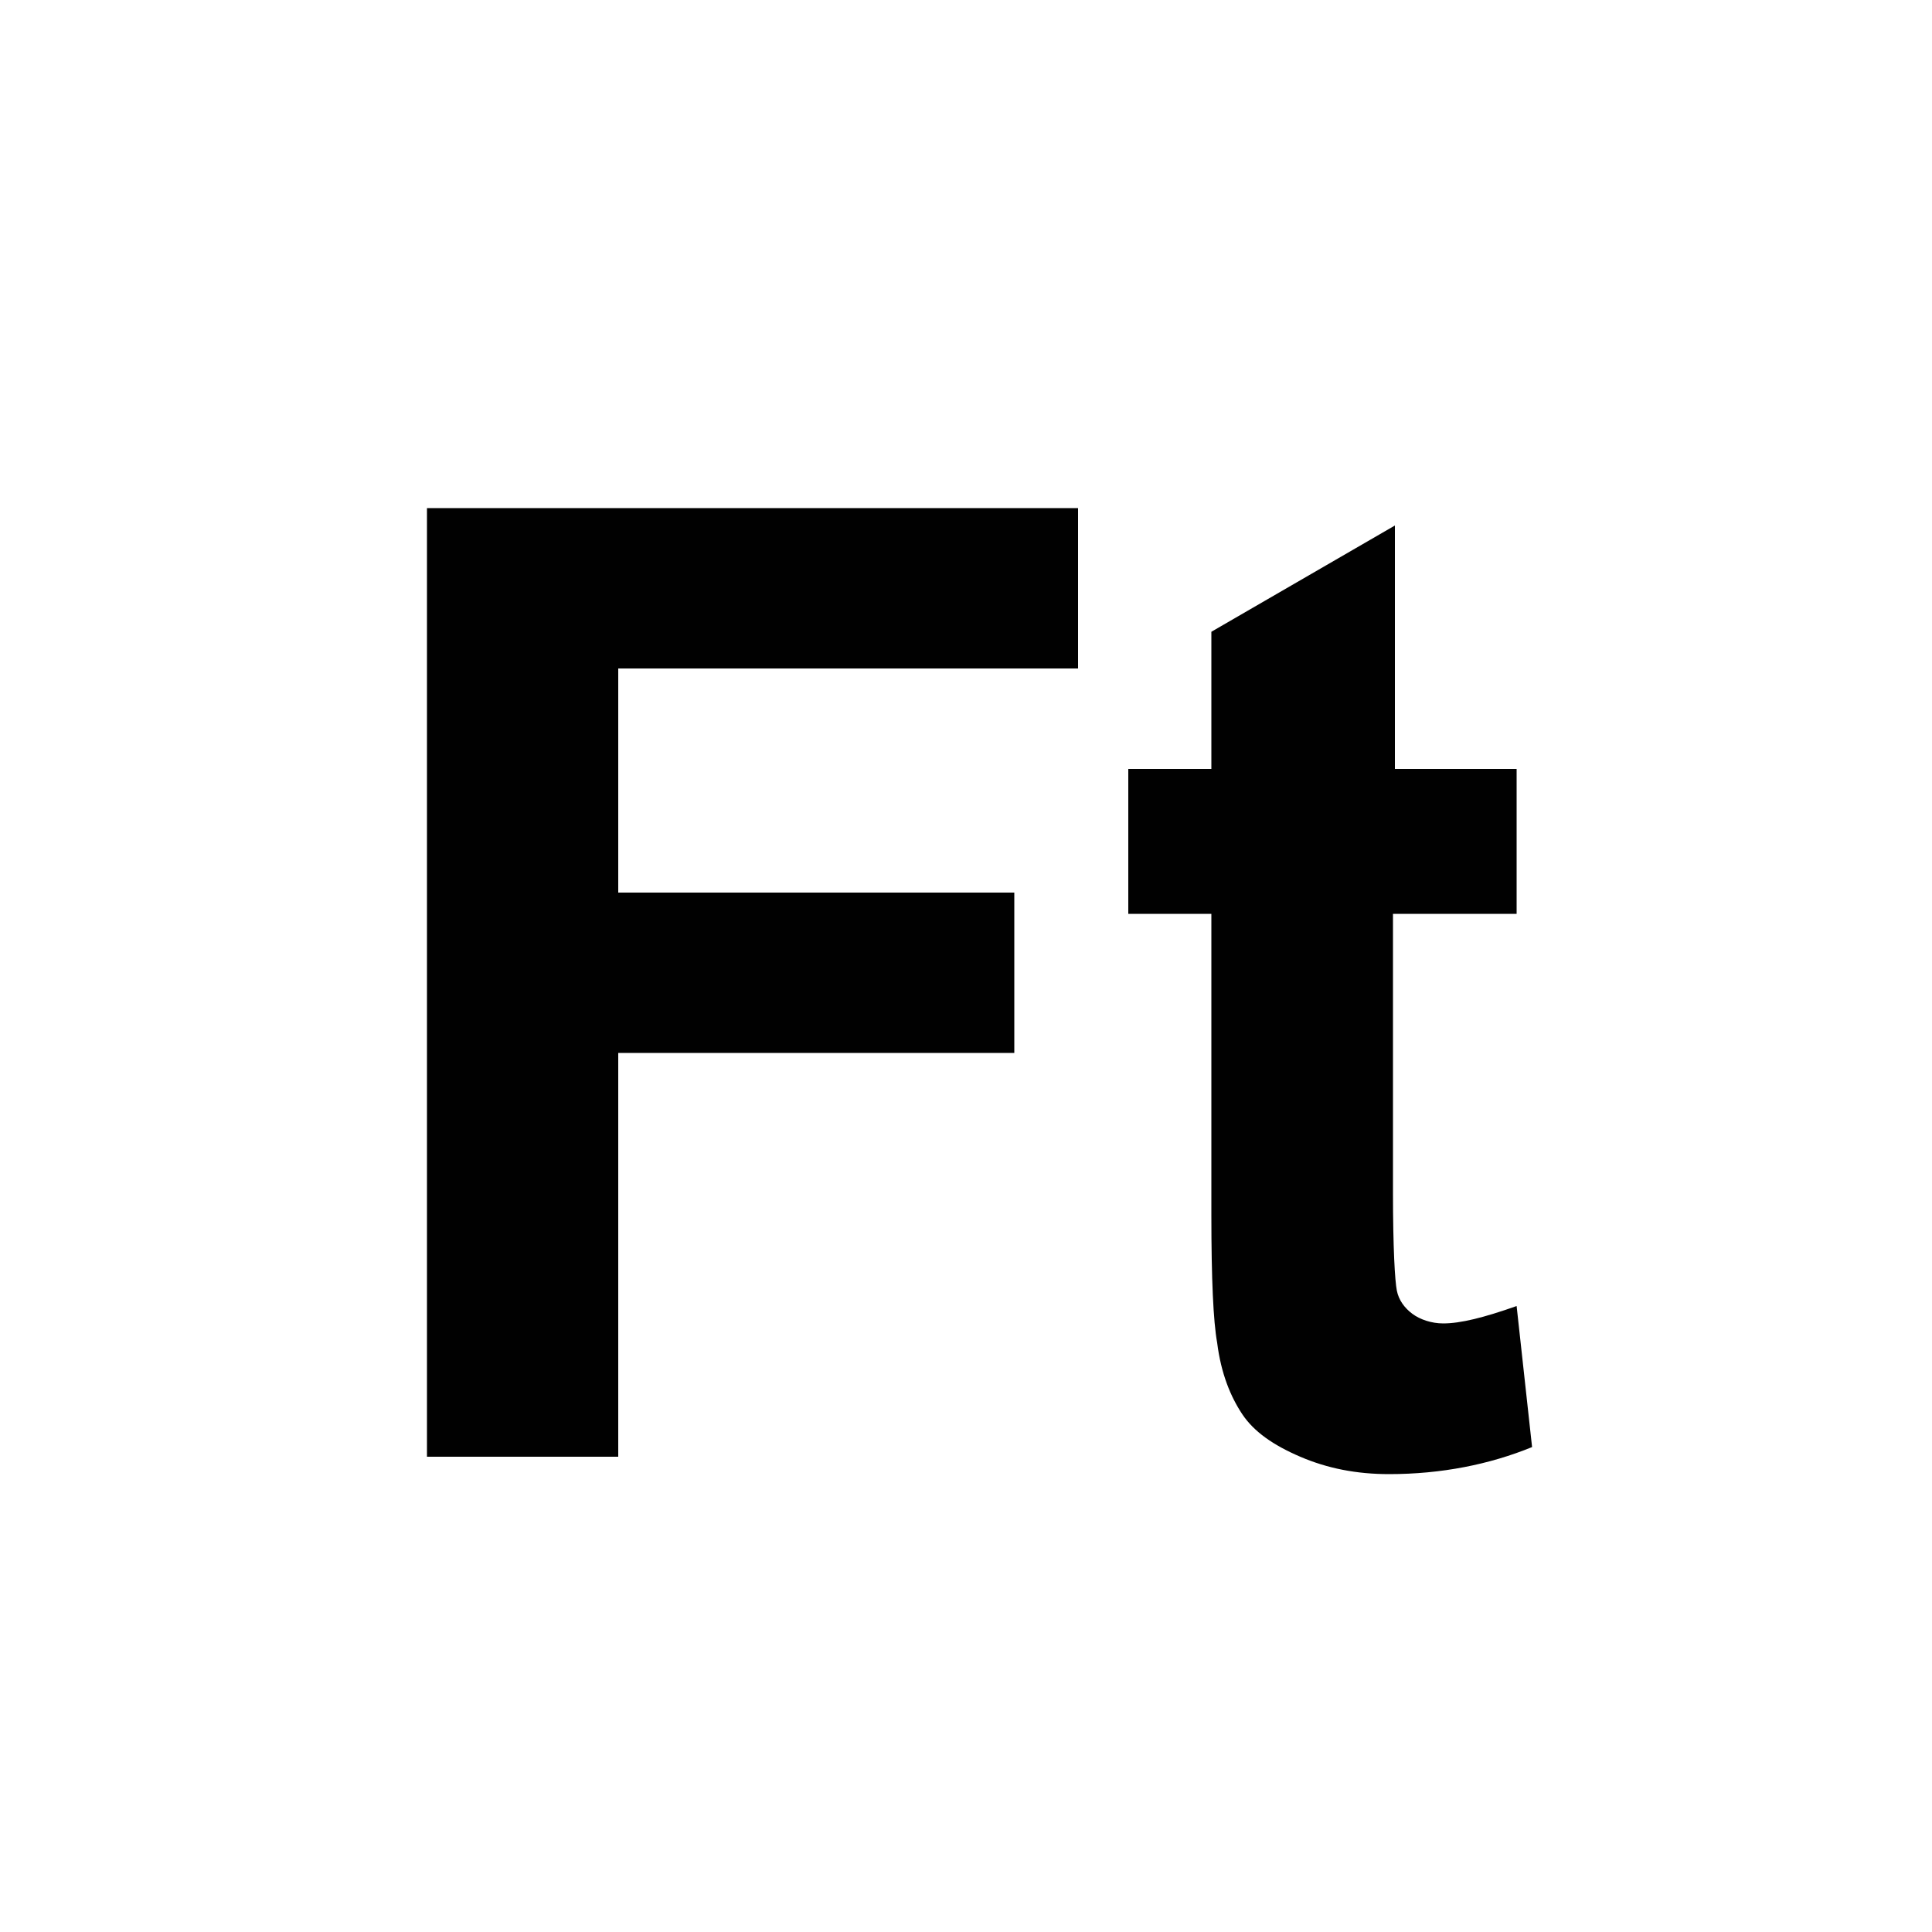 <?xml version="1.0" encoding="utf-8"?>
<!-- Generator: Adobe Illustrator 25.2.1, SVG Export Plug-In . SVG Version: 6.00 Build 0)  -->
<svg version="1.1" id="Layer_1" xmlns="http://www.w3.org/2000/svg" xmlns:xlink="http://www.w3.org/1999/xlink" x="0px" y="0px"
	 viewBox="0 0 100 100" style="enable-background:new 0 0 100 100;" xml:space="preserve">
<style type="text/css">
	.st0{fill:#010101;}
</style>
<g>
	<g>
		<path class="st0" d="M22.1,75.5V26.3h33.7v8.3H32v11.6h20.5v8.3H32v20.9H22.1z"/>
		<path class="st0" d="M78.5,39.8v7.5h-6.4v14.4c0,2.9,0.1,4.6,0.2,5.1c0.1,0.5,0.4,0.9,0.8,1.2c0.4,0.3,1,0.5,1.6,0.5
			c0.9,0,2.1-0.3,3.8-0.9l0.8,7.3c-2.2,0.9-4.7,1.4-7.4,1.4c-1.7,0-3.2-0.3-4.6-0.9c-1.4-0.6-2.4-1.3-3-2.2
			c-0.6-0.9-1.1-2.1-1.3-3.7c-0.2-1.1-0.3-3.3-0.3-6.6V47.3h-4.3v-7.5h4.3v-7.1l9.5-5.5v12.6H78.5z"/>
	</g>
</g>
</svg>
